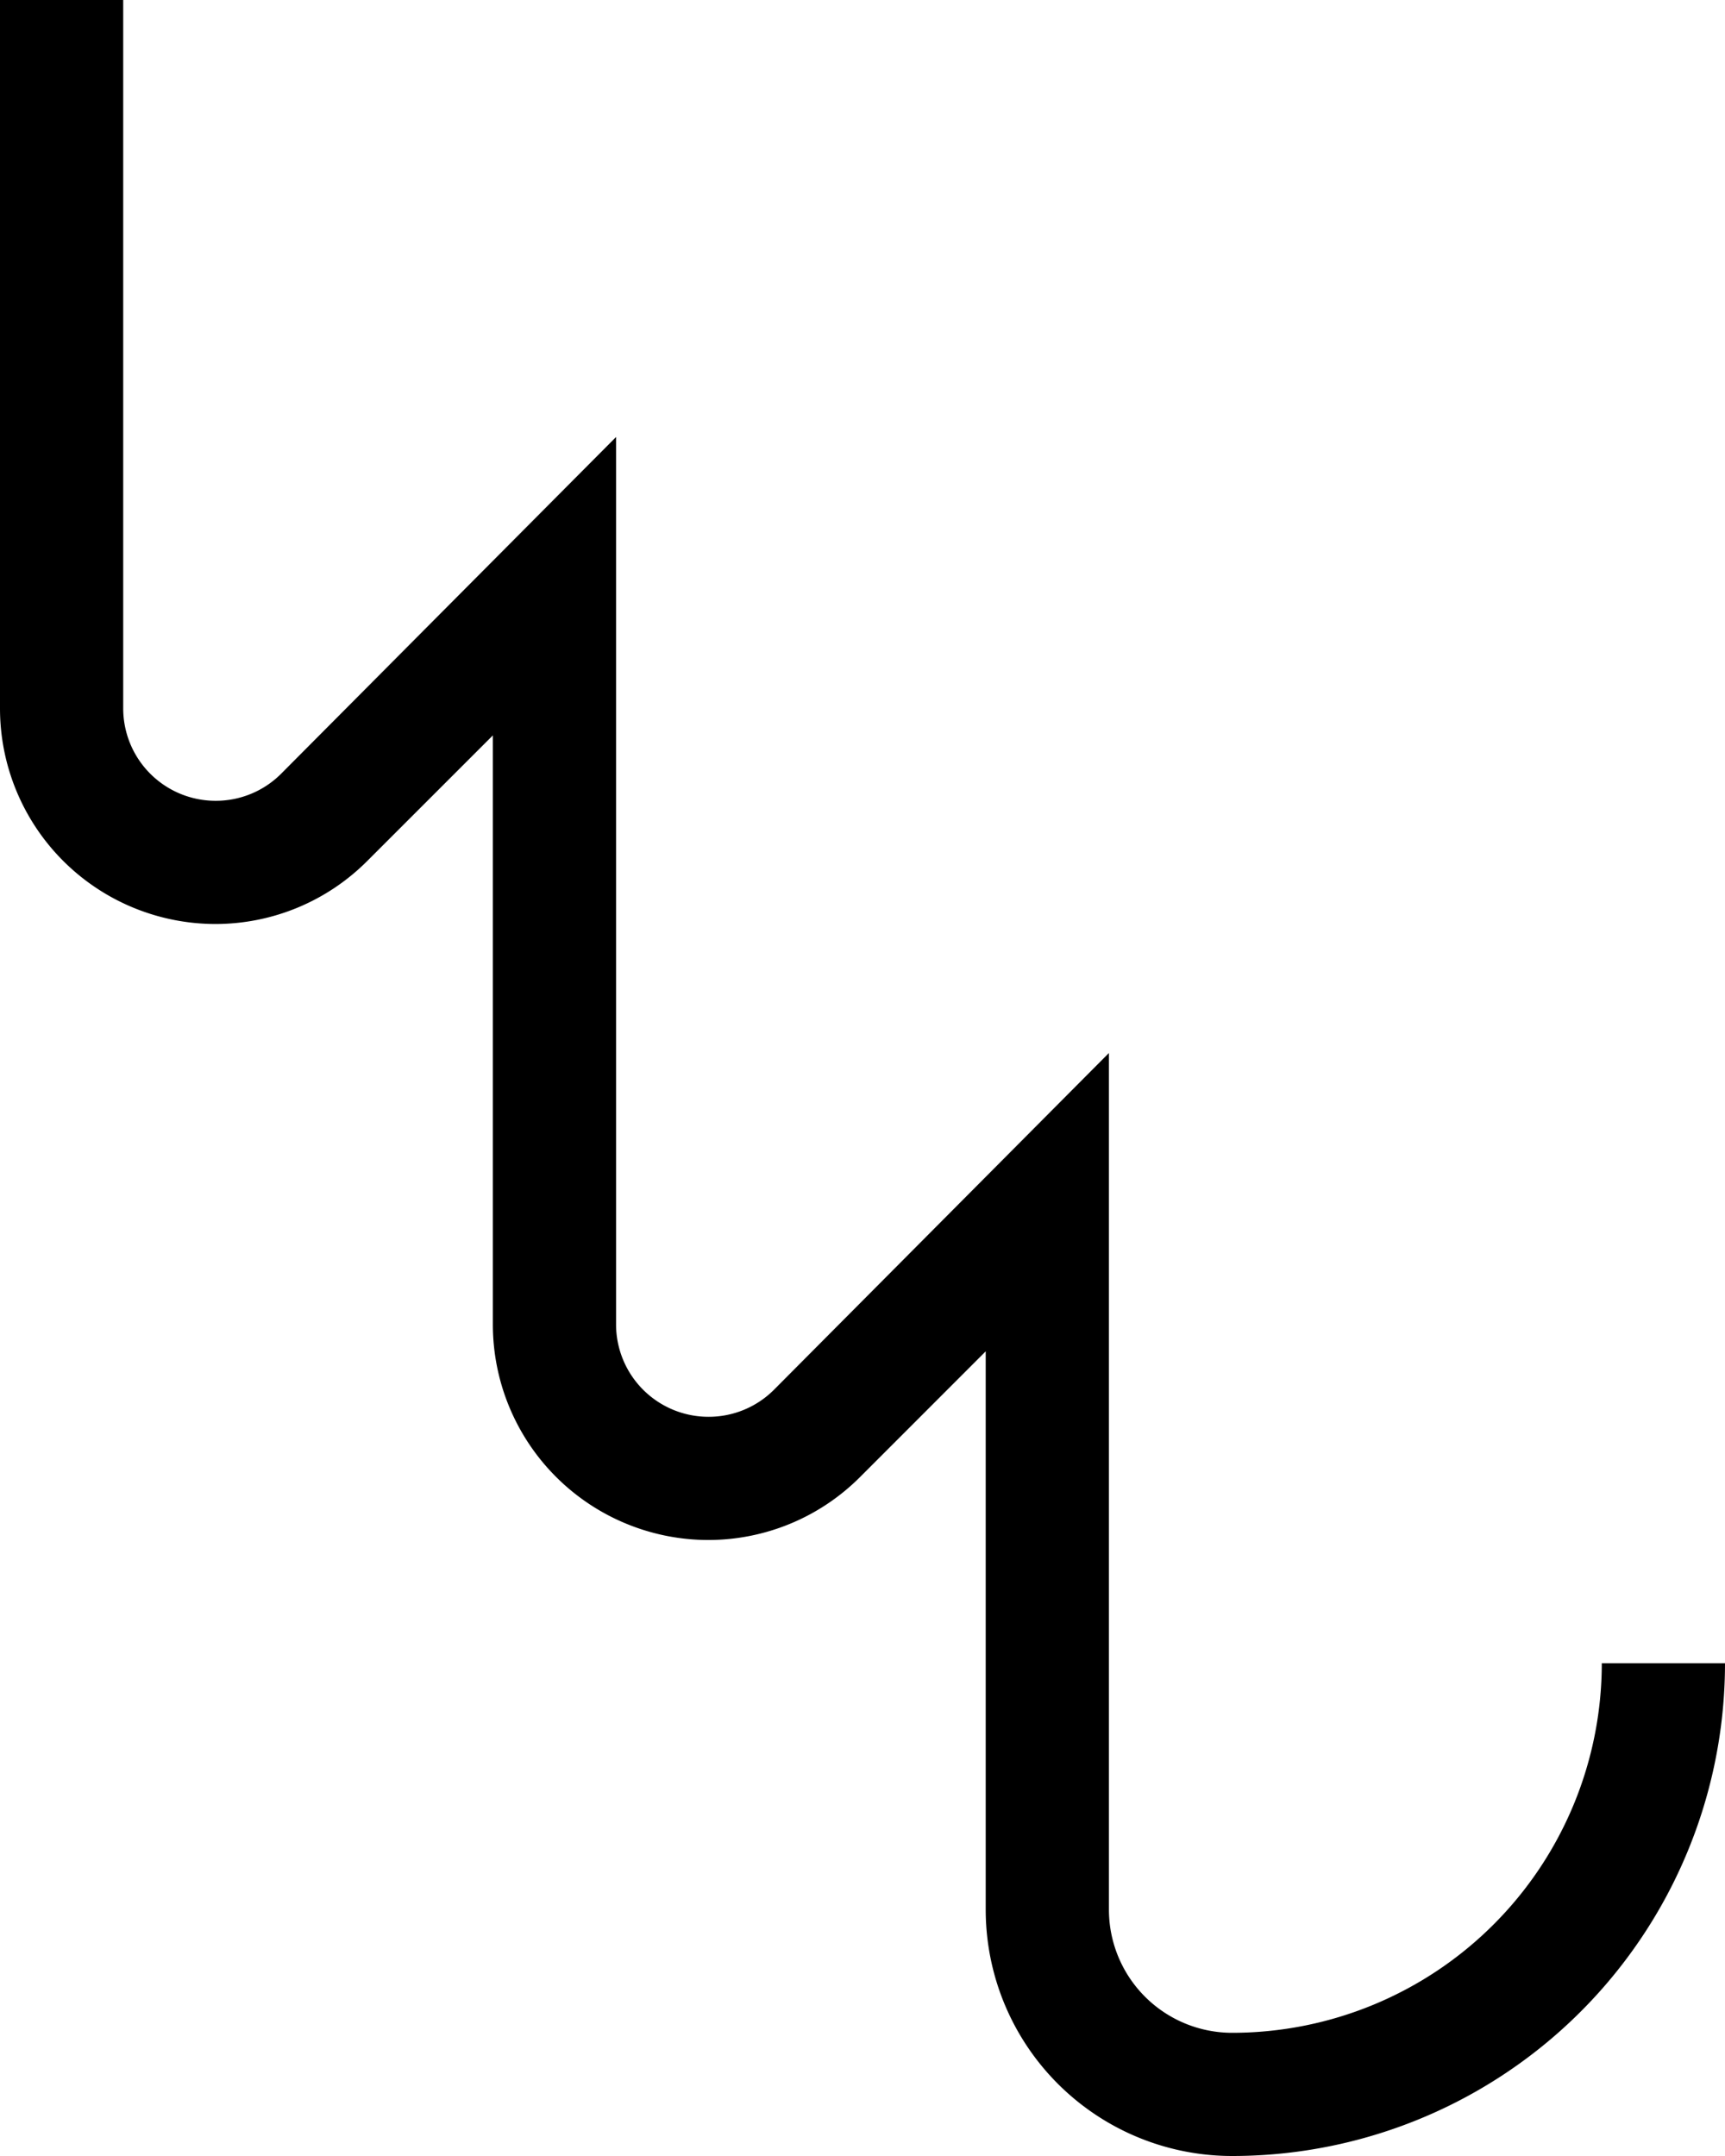 <svg xmlns="http://www.w3.org/2000/svg" version="1.0" width="28" height="35"><path d="M0 0v11.5A3.5 3.5 0 0 0 3.5 15a3.48 3.48 0 0 0 2.469-1.031L8 11.938V21.5a3.5 3.5 0 0 0 3.5 3.5 3.48 3.48 0 0 0 2.469-1.031L16 21.937V31a4 4 0 0 0 4 4 8 8 0 0 0 8-8h-2a6 6 0 0 1-6 6 2 2 0 0 1-2-2V17.094l-5.438 5.468A1.498 1.498 0 0 1 11.5 23a1.5 1.5 0 0 1-1.5-1.5V7.094l-5.438 5.468A1.498 1.498 0 0 1 3.5 13 1.5 1.5 0 0 1 2 11.5V0H0z"/></svg>